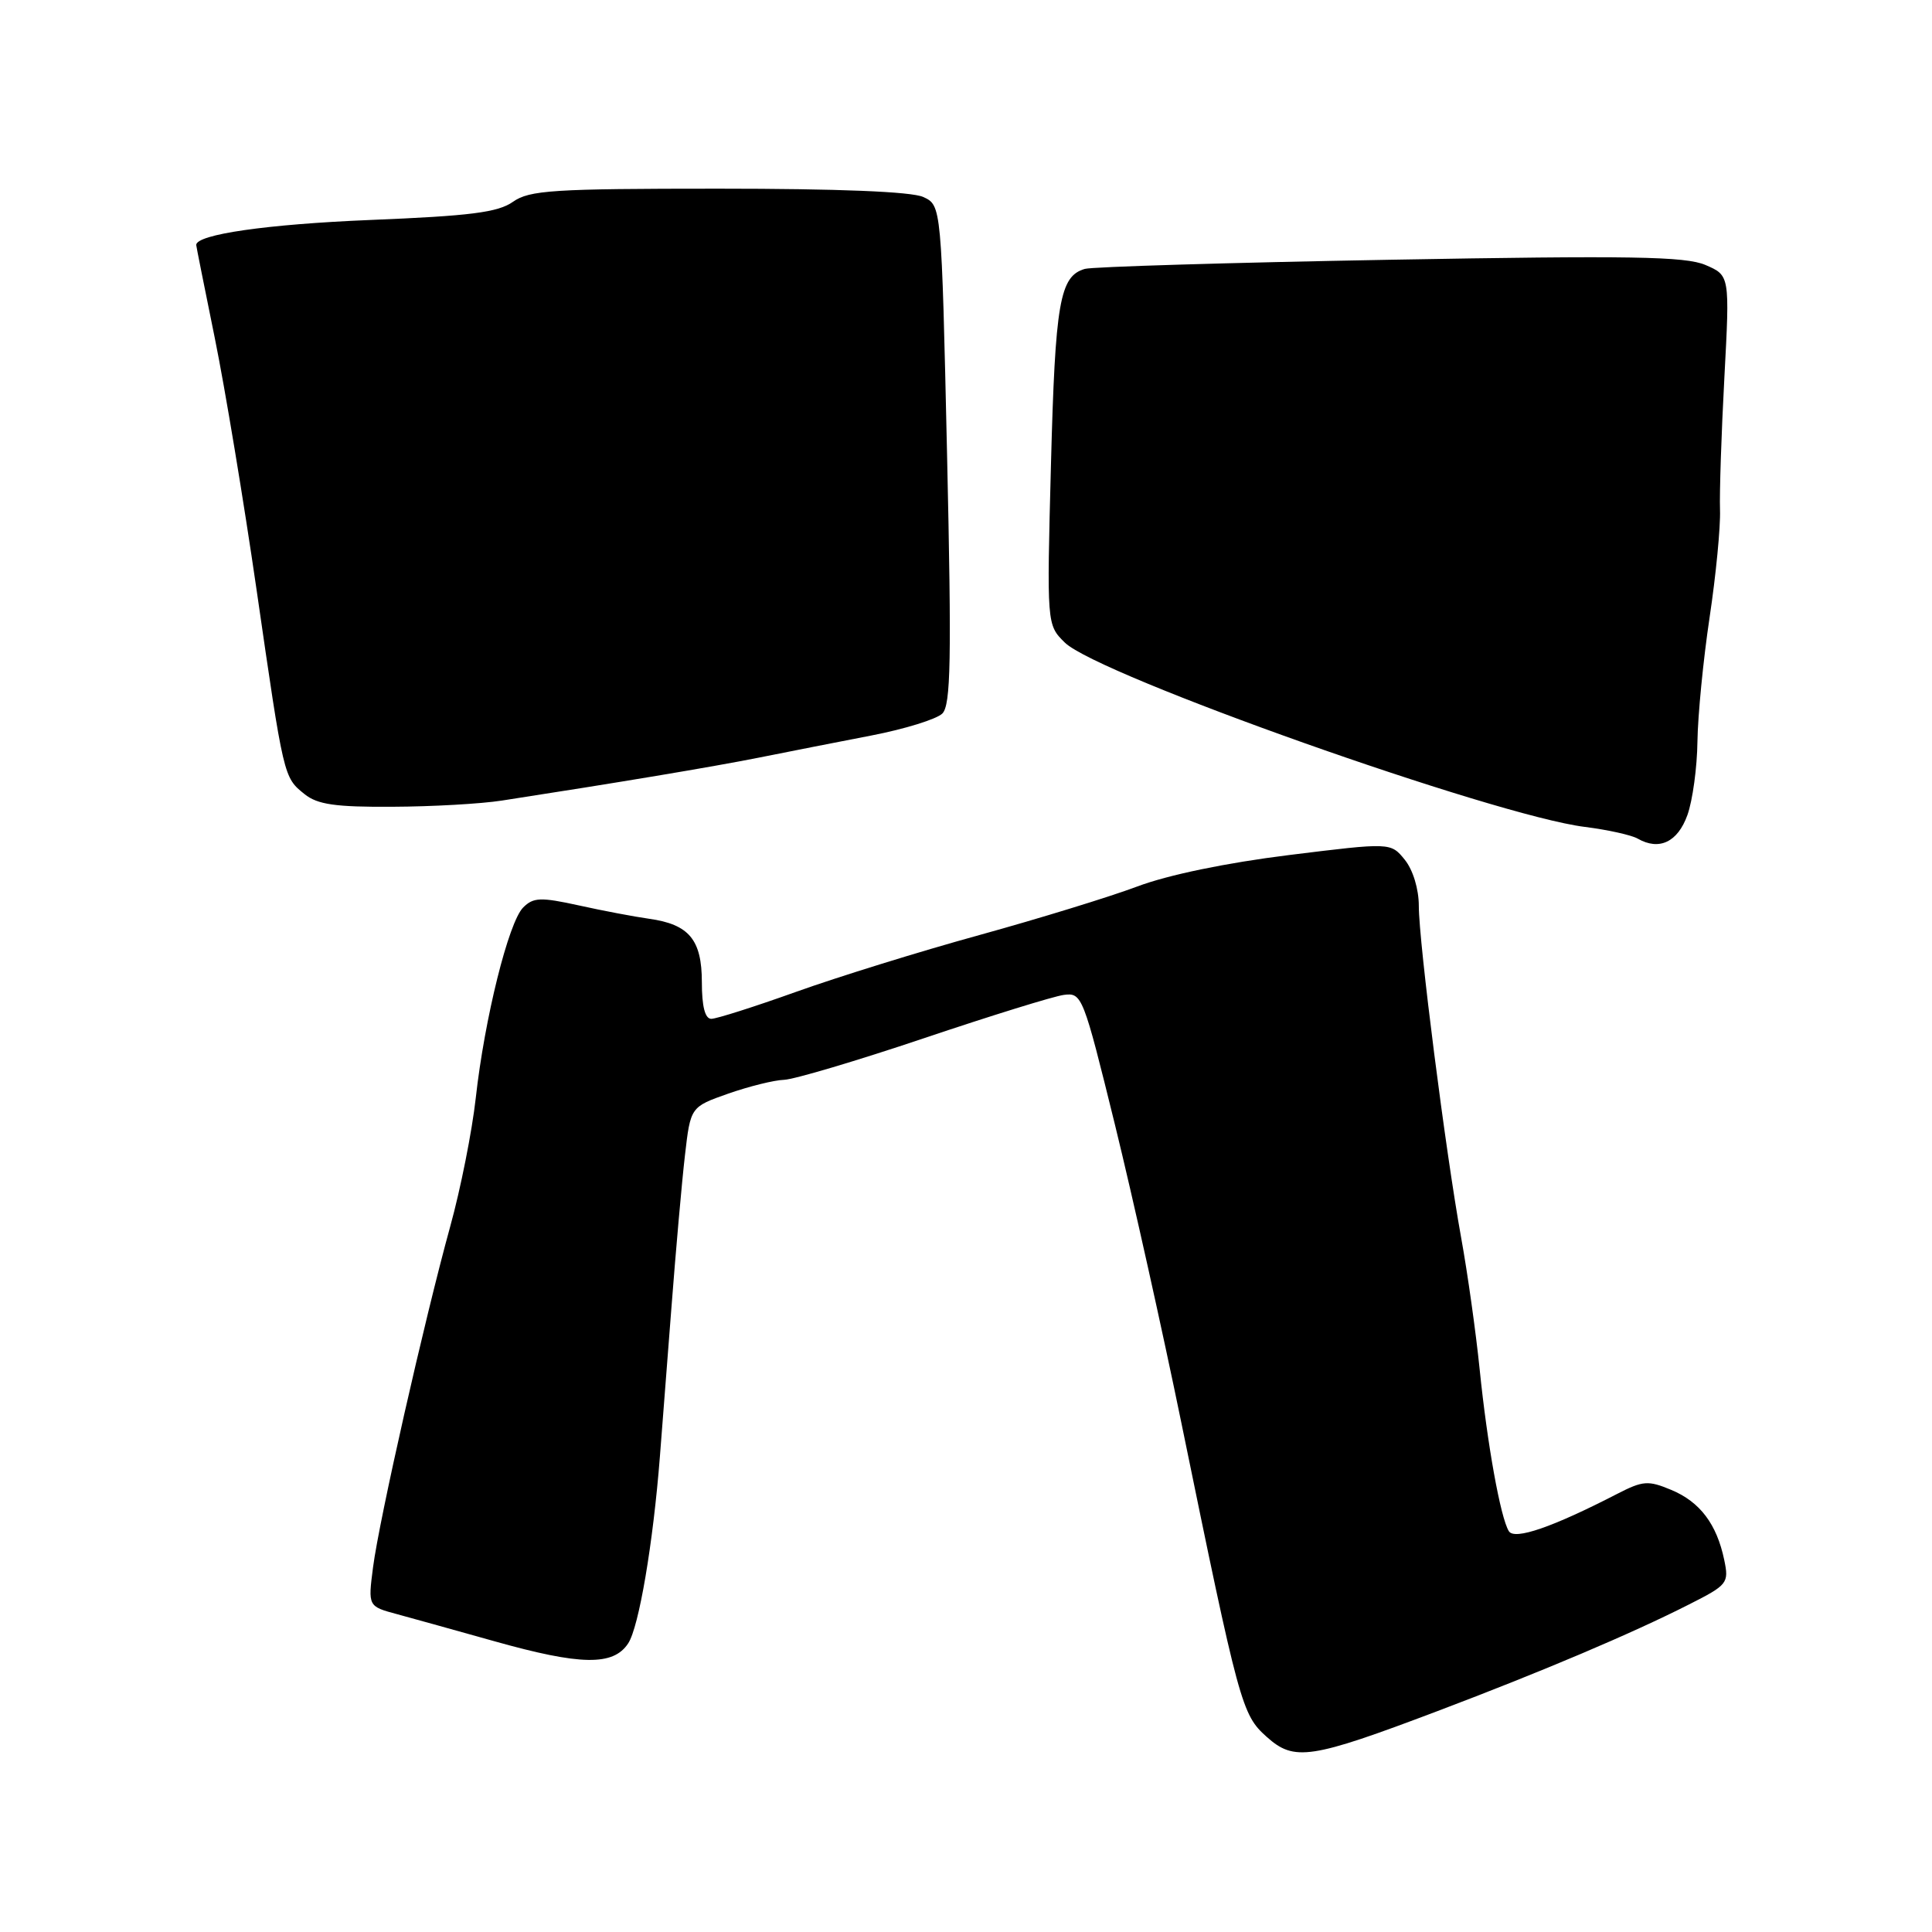 <?xml version="1.0" encoding="UTF-8" standalone="no"?>
<!DOCTYPE svg PUBLIC "-//W3C//DTD SVG 1.1//EN" "http://www.w3.org/Graphics/SVG/1.1/DTD/svg11.dtd" >
<svg xmlns="http://www.w3.org/2000/svg" xmlns:xlink="http://www.w3.org/1999/xlink" version="1.1" viewBox="0 0 256 256">
 <g >
 <path fill="currentColor"
d=" M 190.50 226.72 C 204.32 221.49 216.20 216.46 223.82 212.59 C 228.92 210.01 229.11 209.77 228.47 206.70 C 227.48 201.95 225.25 199.00 221.45 197.42 C 218.39 196.14 217.70 196.19 214.28 197.95 C 205.69 202.38 200.68 204.10 199.93 202.89 C 198.82 201.10 197.07 191.37 196.06 181.42 C 195.56 176.51 194.46 168.68 193.61 164.00 C 191.56 152.70 188.00 124.84 188.00 120.04 C 188.00 117.81 187.23 115.27 186.14 113.92 C 184.28 111.63 184.28 111.63 170.79 113.30 C 162.49 114.33 154.76 115.93 150.68 117.47 C 147.03 118.84 137.63 121.73 129.77 123.90 C 121.92 126.06 111.00 129.45 105.50 131.42 C 100.00 133.39 94.94 135.00 94.25 135.00 C 93.42 135.00 93.00 133.36 93.00 130.15 C 93.00 124.52 91.31 122.48 86.00 121.74 C 84.08 121.47 79.88 120.68 76.69 119.97 C 71.63 118.86 70.67 118.90 69.32 120.25 C 67.39 122.19 64.21 134.94 63.04 145.50 C 62.55 149.90 61.03 157.55 59.66 162.50 C 56.24 174.90 50.24 201.40 49.43 207.67 C 48.76 212.85 48.76 212.85 52.63 213.89 C 54.76 214.47 60.55 216.08 65.50 217.47 C 76.95 220.69 81.27 220.76 83.24 217.75 C 84.66 215.59 86.54 204.53 87.44 193.00 C 87.68 189.97 88.35 181.20 88.95 173.50 C 89.54 165.80 90.35 156.61 90.76 153.08 C 91.50 146.67 91.50 146.67 96.50 144.91 C 99.25 143.95 102.58 143.12 103.90 143.08 C 105.22 143.03 113.54 140.56 122.40 137.58 C 131.25 134.60 139.61 132.01 140.96 131.83 C 143.37 131.51 143.53 131.94 147.73 149.00 C 150.09 158.62 154.05 176.40 156.53 188.50 C 164.24 226.07 164.54 227.18 167.84 230.14 C 171.50 233.42 173.63 233.10 190.50 226.72 Z  M 223.59 108.00 C 224.28 106.08 224.88 101.68 224.92 98.24 C 224.97 94.80 225.69 87.41 226.53 81.81 C 227.37 76.22 227.99 69.81 227.91 67.57 C 227.83 65.33 228.09 57.42 228.49 50.00 C 229.21 36.50 229.21 36.50 225.98 35.11 C 223.32 33.97 216.01 33.85 184.13 34.42 C 162.88 34.80 144.71 35.35 143.75 35.63 C 140.42 36.59 139.82 40.03 139.26 61.50 C 138.70 82.79 138.70 82.79 141.10 85.15 C 145.49 89.45 198.02 108.08 210.00 109.57 C 213.03 109.95 216.18 110.65 217.00 111.12 C 219.85 112.75 222.30 111.59 223.59 108.00 Z  M 66.50 106.08 C 81.86 103.71 94.31 101.63 100.50 100.40 C 104.35 99.63 111.10 98.30 115.50 97.45 C 119.90 96.60 124.11 95.29 124.86 94.55 C 125.99 93.43 126.10 87.48 125.49 60.20 C 124.75 27.21 124.75 27.21 122.33 26.10 C 120.77 25.39 111.08 25.00 95.18 25.00 C 73.28 25.00 70.16 25.20 67.97 26.74 C 65.98 28.15 62.31 28.61 49.00 29.15 C 35.39 29.71 26.00 31.06 26.00 32.46 C 26.00 32.61 27.11 38.15 28.46 44.79 C 29.81 51.42 32.30 66.44 34.00 78.17 C 37.61 103.12 37.57 102.99 40.36 105.23 C 42.06 106.60 44.44 106.95 52.00 106.90 C 57.23 106.88 63.75 106.51 66.50 106.08 Z "/>
</g>
</svg>